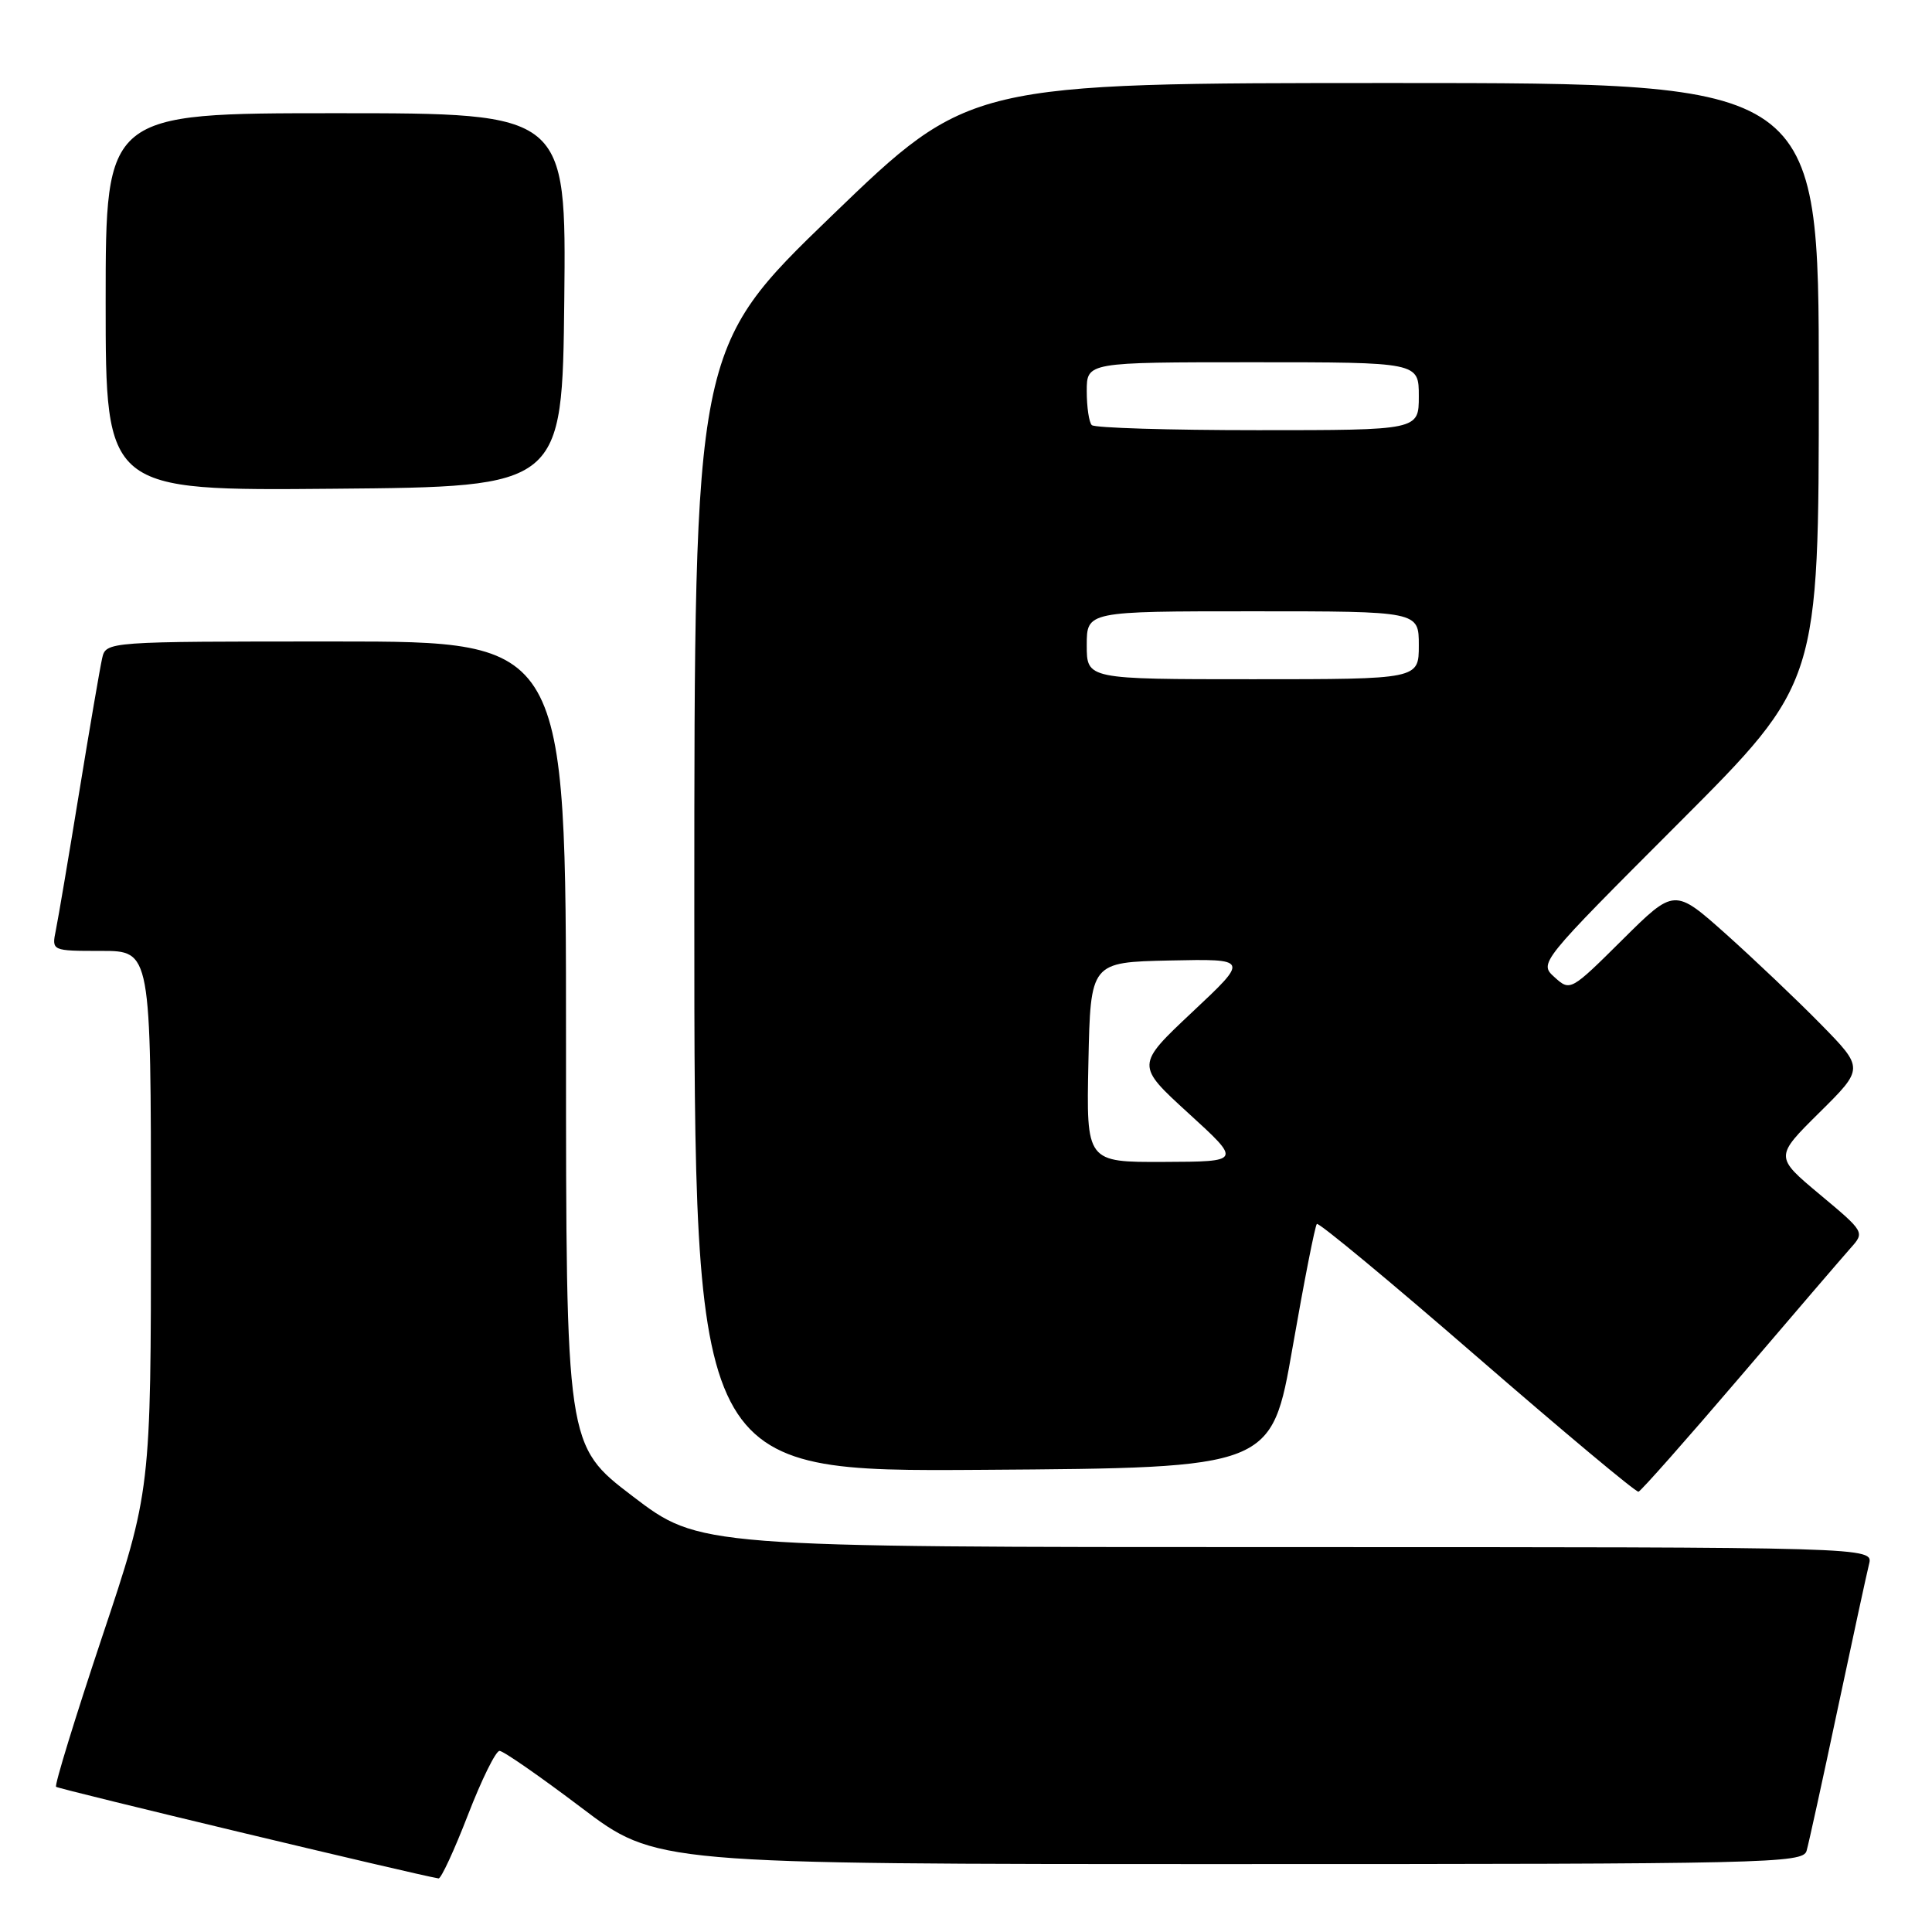 <?xml version="1.0" encoding="UTF-8" standalone="no"?>
<!DOCTYPE svg PUBLIC "-//W3C//DTD SVG 1.1//EN" "http://www.w3.org/Graphics/SVG/1.1/DTD/svg11.dtd" >
<svg xmlns="http://www.w3.org/2000/svg" xmlns:xlink="http://www.w3.org/1999/xlink" version="1.1" viewBox="0 0 256 256">
 <g >
 <path fill="currentColor"
d=" M 62.00 240.50 C 63.81 235.82 65.69 232.00 66.19 232.00 C 66.69 232.00 71.55 235.38 77.00 239.50 C 86.90 247.00 86.90 247.00 162.88 247.00 C 234.39 247.00 238.90 246.90 239.38 245.25 C 239.66 244.29 241.51 235.85 243.49 226.50 C 245.48 217.15 247.35 208.49 247.66 207.25 C 248.22 205.00 248.22 205.00 170.44 205.00 C 92.67 205.00 92.67 205.00 83.83 198.26 C 75.00 191.53 75.00 191.53 75.00 138.26 C 75.00 85.00 75.00 85.00 44.52 85.00 C 14.04 85.00 14.04 85.00 13.53 87.25 C 13.25 88.49 11.88 96.47 10.49 105.00 C 9.10 113.53 7.71 121.74 7.40 123.25 C 6.84 126.00 6.84 126.00 13.42 126.00 C 20.00 126.00 20.00 126.00 20.00 161.78 C 20.00 197.56 20.00 197.56 13.51 216.96 C 9.95 227.63 7.21 236.54 7.43 236.76 C 7.73 237.06 55.18 248.43 58.11 248.90 C 58.44 248.96 60.19 245.18 62.00 240.50 Z  M 230.52 182.50 C 237.56 174.25 244.17 166.55 245.21 165.38 C 247.10 163.27 247.08 163.24 241.13 158.27 C 235.16 153.28 235.16 153.28 241.08 147.42 C 247.00 141.56 247.00 141.56 241.25 135.70 C 238.09 132.48 232.43 127.11 228.69 123.76 C 221.87 117.68 221.87 117.68 214.97 124.53 C 208.13 131.32 208.06 131.36 205.99 129.49 C 203.91 127.61 203.93 127.59 222.46 109.04 C 241.00 90.48 241.00 90.48 241.00 50.74 C 241.00 11.00 241.00 11.00 184.72 11.00 C 128.45 11.00 128.45 11.00 110.22 28.58 C 92.00 46.17 92.00 46.17 92.00 120.60 C 92.00 195.02 92.00 195.02 130.24 194.76 C 168.49 194.50 168.49 194.50 171.27 178.56 C 172.80 169.79 174.25 162.42 174.49 162.18 C 174.73 161.94 184.28 169.86 195.71 179.78 C 207.15 189.70 216.77 197.75 217.11 197.66 C 217.44 197.57 223.47 190.75 230.52 182.50 Z  M 74.77 39.75 C 75.03 15.00 75.03 15.00 44.52 15.00 C 14.00 15.00 14.00 15.00 14.00 40.01 C 14.00 65.03 14.00 65.03 44.25 64.76 C 74.50 64.50 74.50 64.50 74.77 39.75 Z  M 144.22 140.75 C 144.50 127.50 144.50 127.50 155.00 127.27 C 165.50 127.05 165.50 127.05 158.00 134.09 C 150.50 141.14 150.50 141.14 157.50 147.53 C 164.50 153.92 164.50 153.92 154.22 153.96 C 143.94 154.00 143.94 154.00 144.22 140.75 Z  M 144.00 85.50 C 144.00 81.00 144.00 81.00 166.00 81.00 C 188.00 81.00 188.00 81.00 188.00 85.50 C 188.00 90.00 188.00 90.00 166.00 90.00 C 144.00 90.00 144.00 90.00 144.00 85.50 Z  M 144.67 56.33 C 144.30 55.97 144.00 53.94 144.00 51.83 C 144.00 48.00 144.00 48.00 166.00 48.00 C 188.00 48.00 188.00 48.00 188.00 52.50 C 188.00 57.00 188.00 57.00 166.67 57.00 C 154.93 57.00 145.03 56.70 144.67 56.33 Z "/>
</g>
</svg>